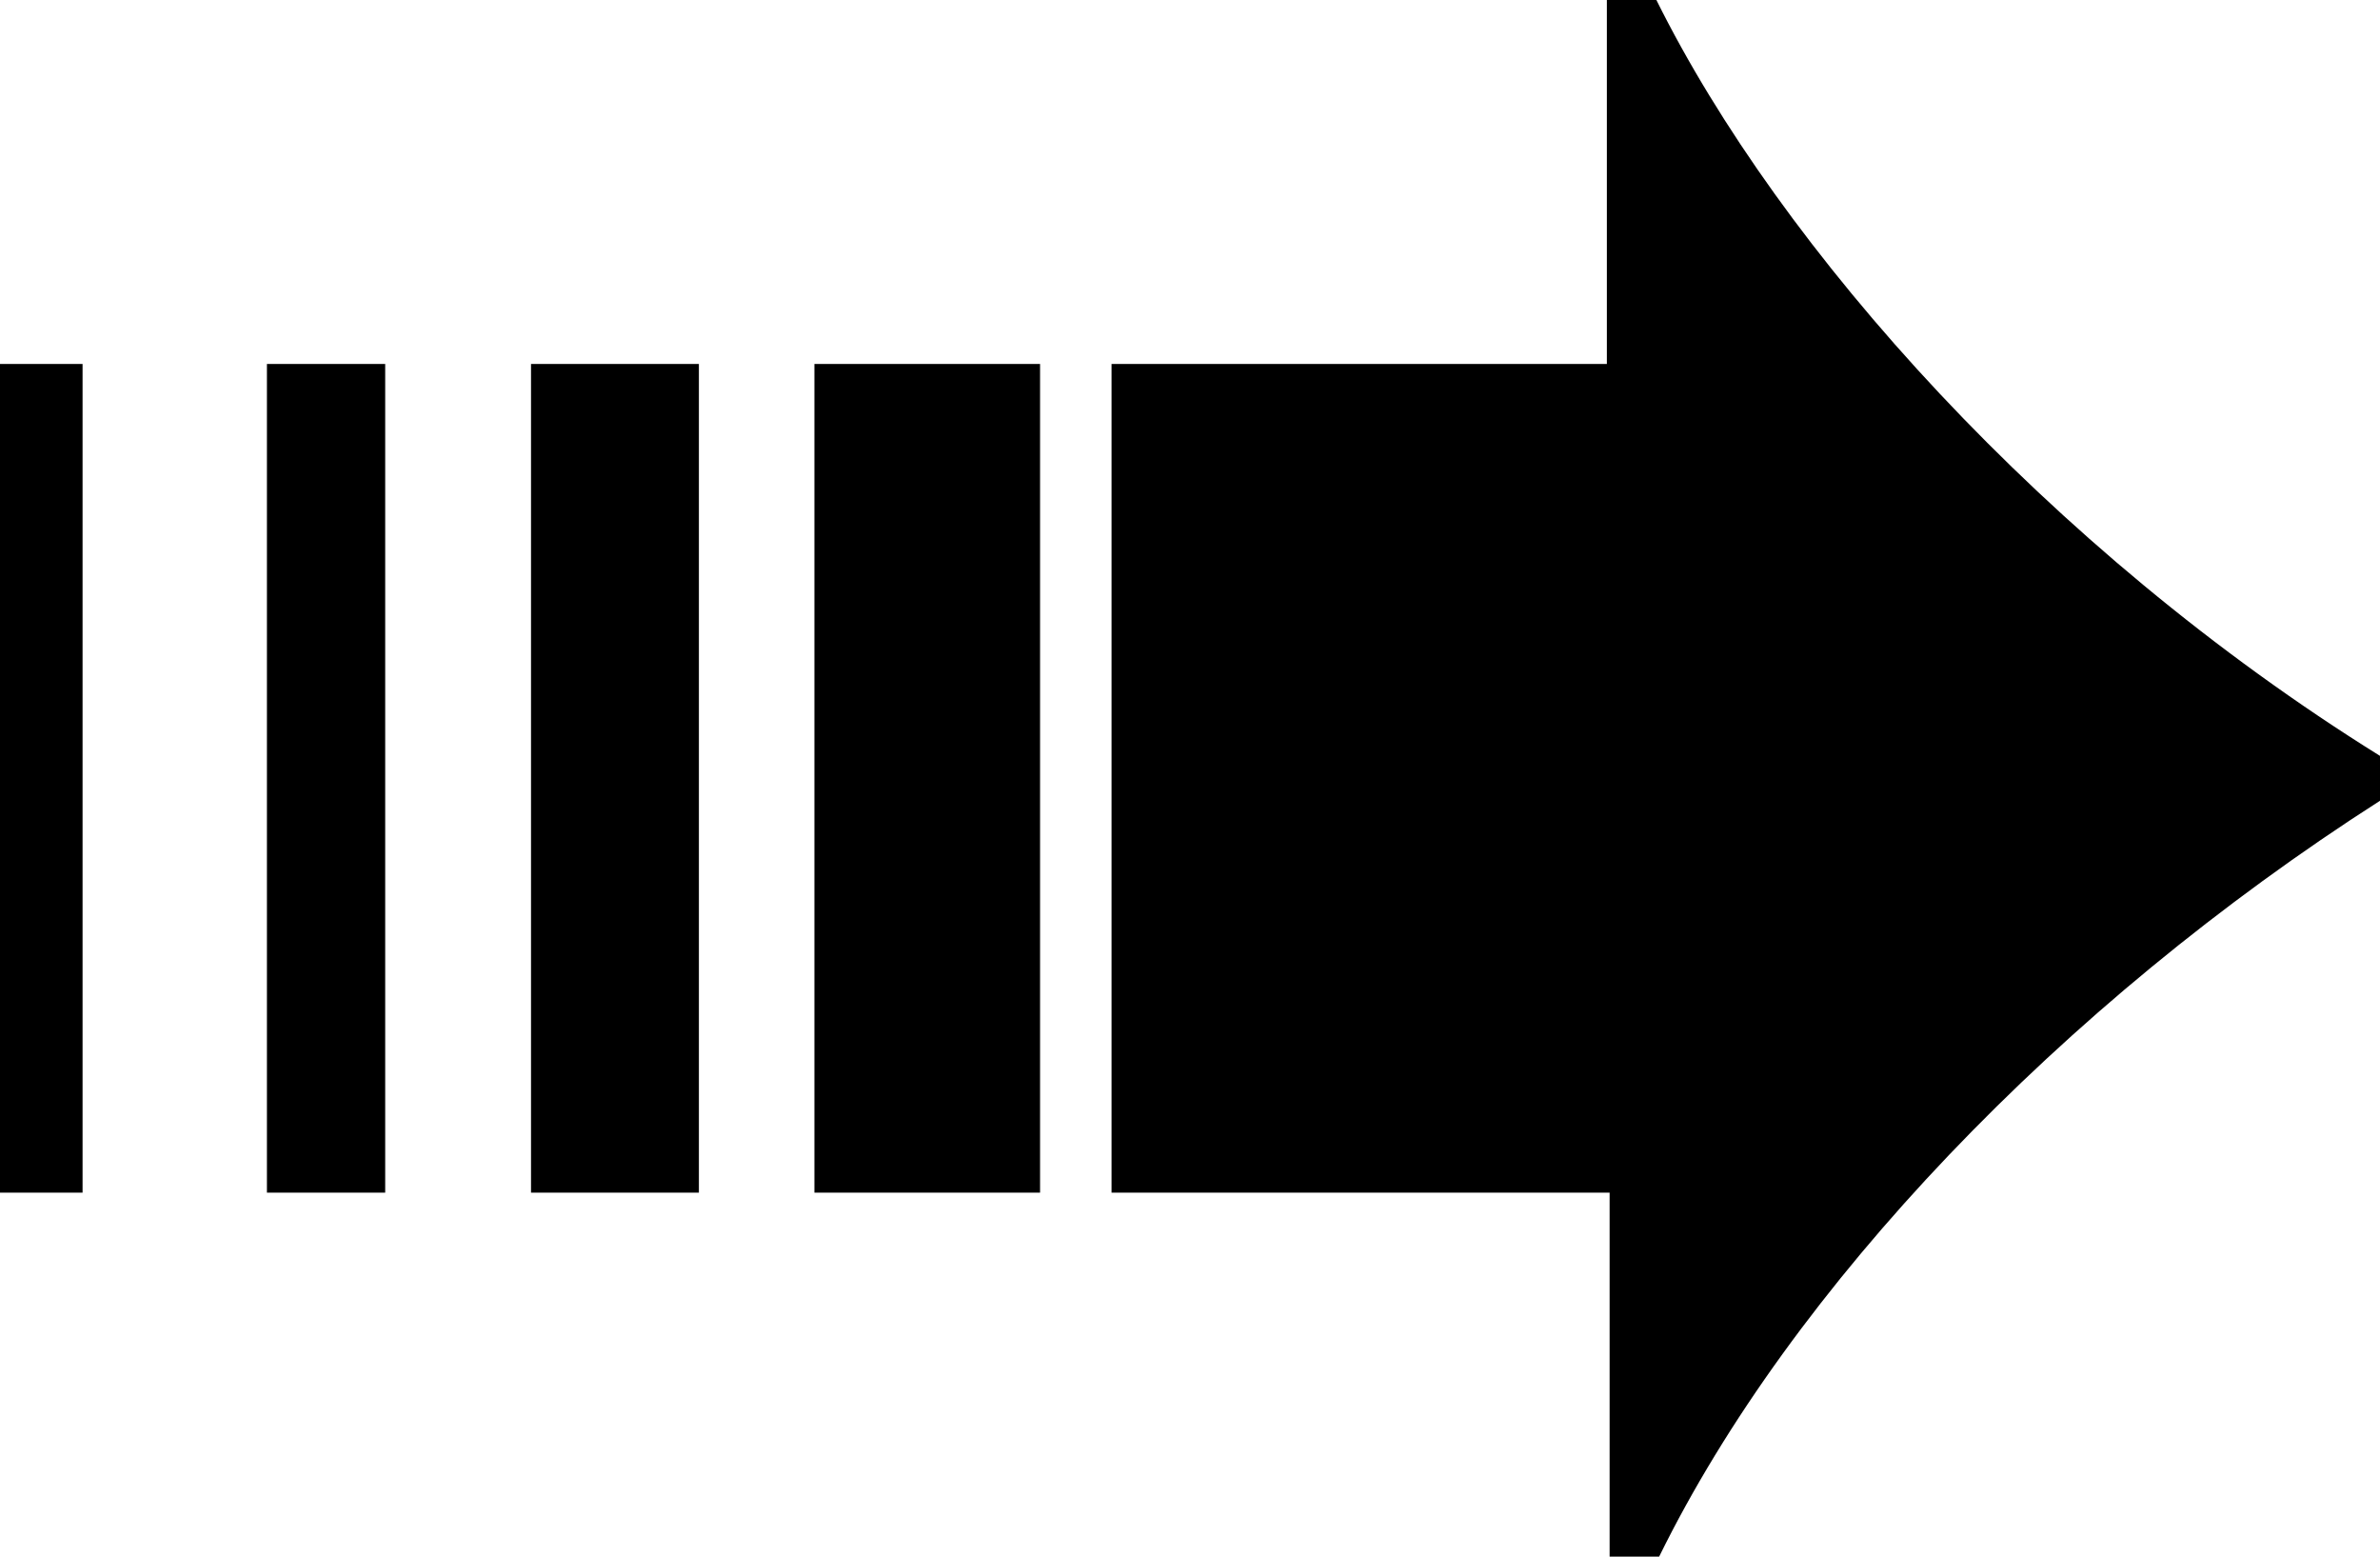 <svg width="26" height="17" viewBox="0 0 26 17" fill="none" xmlns="http://www.w3.org/2000/svg">
<path d="M17.584 17V13.025H12.143V3.975H17.554V0H18.095C19.447 2.721 22.363 5.993 26 8.255V8.745C22.513 10.977 19.568 14.065 18.125 17H17.584ZM0 13.025V3.975H0.902V13.025H0ZM2.916 13.025V3.975H4.208V13.025H2.916ZM5.801 13.025V3.975H7.635V13.025H5.801ZM8.897 13.025V3.975H11.362V13.025H8.897Z" fill="black"/>
</svg>

